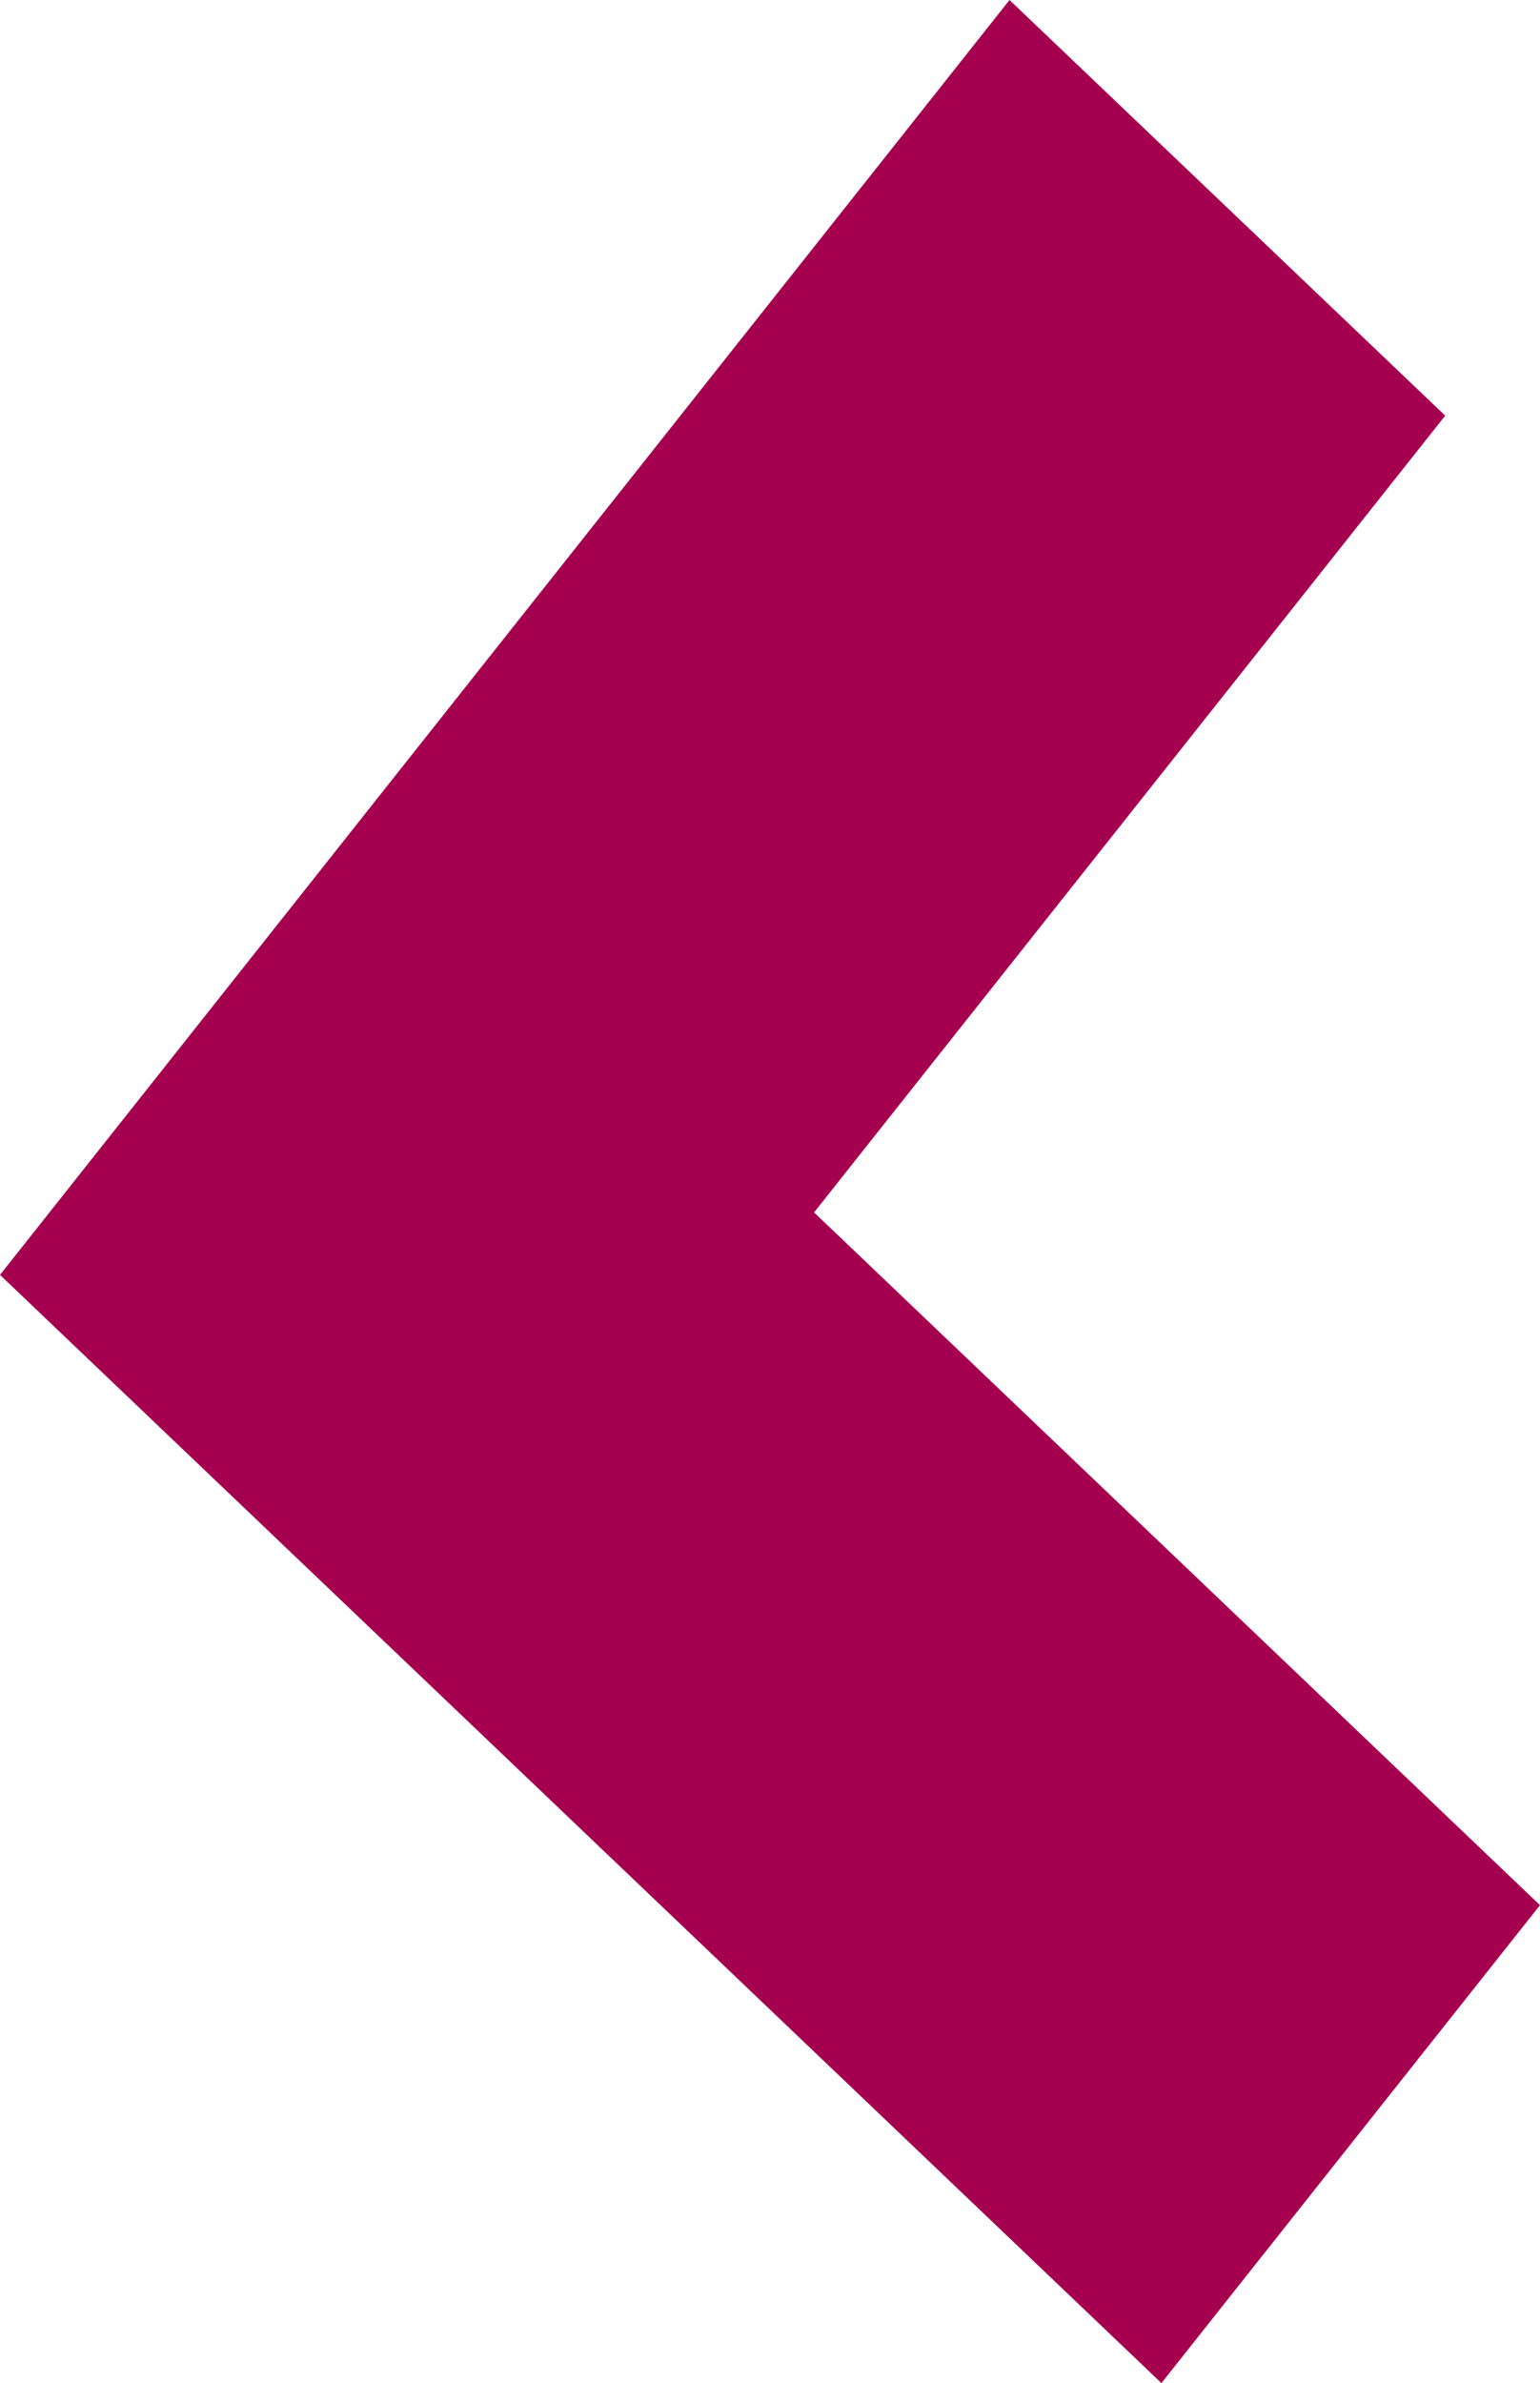 <?xml version="1.0" encoding="UTF-8" standalone="no"?>
<svg
   xmlns:dc="http://purl.org/dc/elements/1.1/"
   xmlns:cc="http://creativecommons.org/ns#"
   xmlns:rdf="http://www.w3.org/1999/02/22-rdf-syntax-ns#"
   xmlns:svg="http://www.w3.org/2000/svg"
   xmlns="http://www.w3.org/2000/svg"
   xmlns:xlink="http://www.w3.org/1999/xlink"
   xmlns:sodipodi="http://sodipodi.sourceforge.net/DTD/sodipodi-0.dtd"
   xmlns:inkscape="http://www.inkscape.org/namespaces/inkscape"
   width="8.384"
   height="12.969"
   viewBox="0 0 8.384 12.969"
   version="1.1"
   id="svg11"
   sodipodi:docname="flecha.svg"
   inkscape:version="0.92.3 (unknown)">
  <sodipodi:namedview
     pagecolor="#ffffff"
     bordercolor="#666666"
     borderopacity="1"
     objecttolerance="10"
     gridtolerance="10"
     guidetolerance="10"
     inkscape:pageopacity="0"
     inkscape:pageshadow="2"
     inkscape:window-width="1208"
     inkscape:window-height="774"
     id="namedview13"
     showgrid="false"
     inkscape:zoom="18.153846"
     inkscape:cx="-5.4909392"
     inkscape:cy="7.049"
     inkscape:window-x="241"
     inkscape:window-y="140"
     inkscape:window-maximized="0"
     inkscape:current-layer="svg11" />
  <defs
     id="defs3">
    <path
       id="7yxea"
       d="m 1247.982,313.246 6.938,-5.496 -2.262,-2.372 -4.336,3.436 -3.77,-3.952 -2.601,2.061 4.9,5.137 z"
       inkscape:connector-curvature="0" />
  </defs>
  <g
     id="g9"
     transform="matrix(-1,0,0,1,8.746,-0.58)">
    <g
       transform="rotate(-90,475.5,780)"
       id="g7">
      <use
         xlink:href="#7yxea"
         id="use5"
         style="fill:#a50050"
         x="0"
         y="0"
         width="100%"
         height="100%" />
    </g>
  </g>
</svg>

